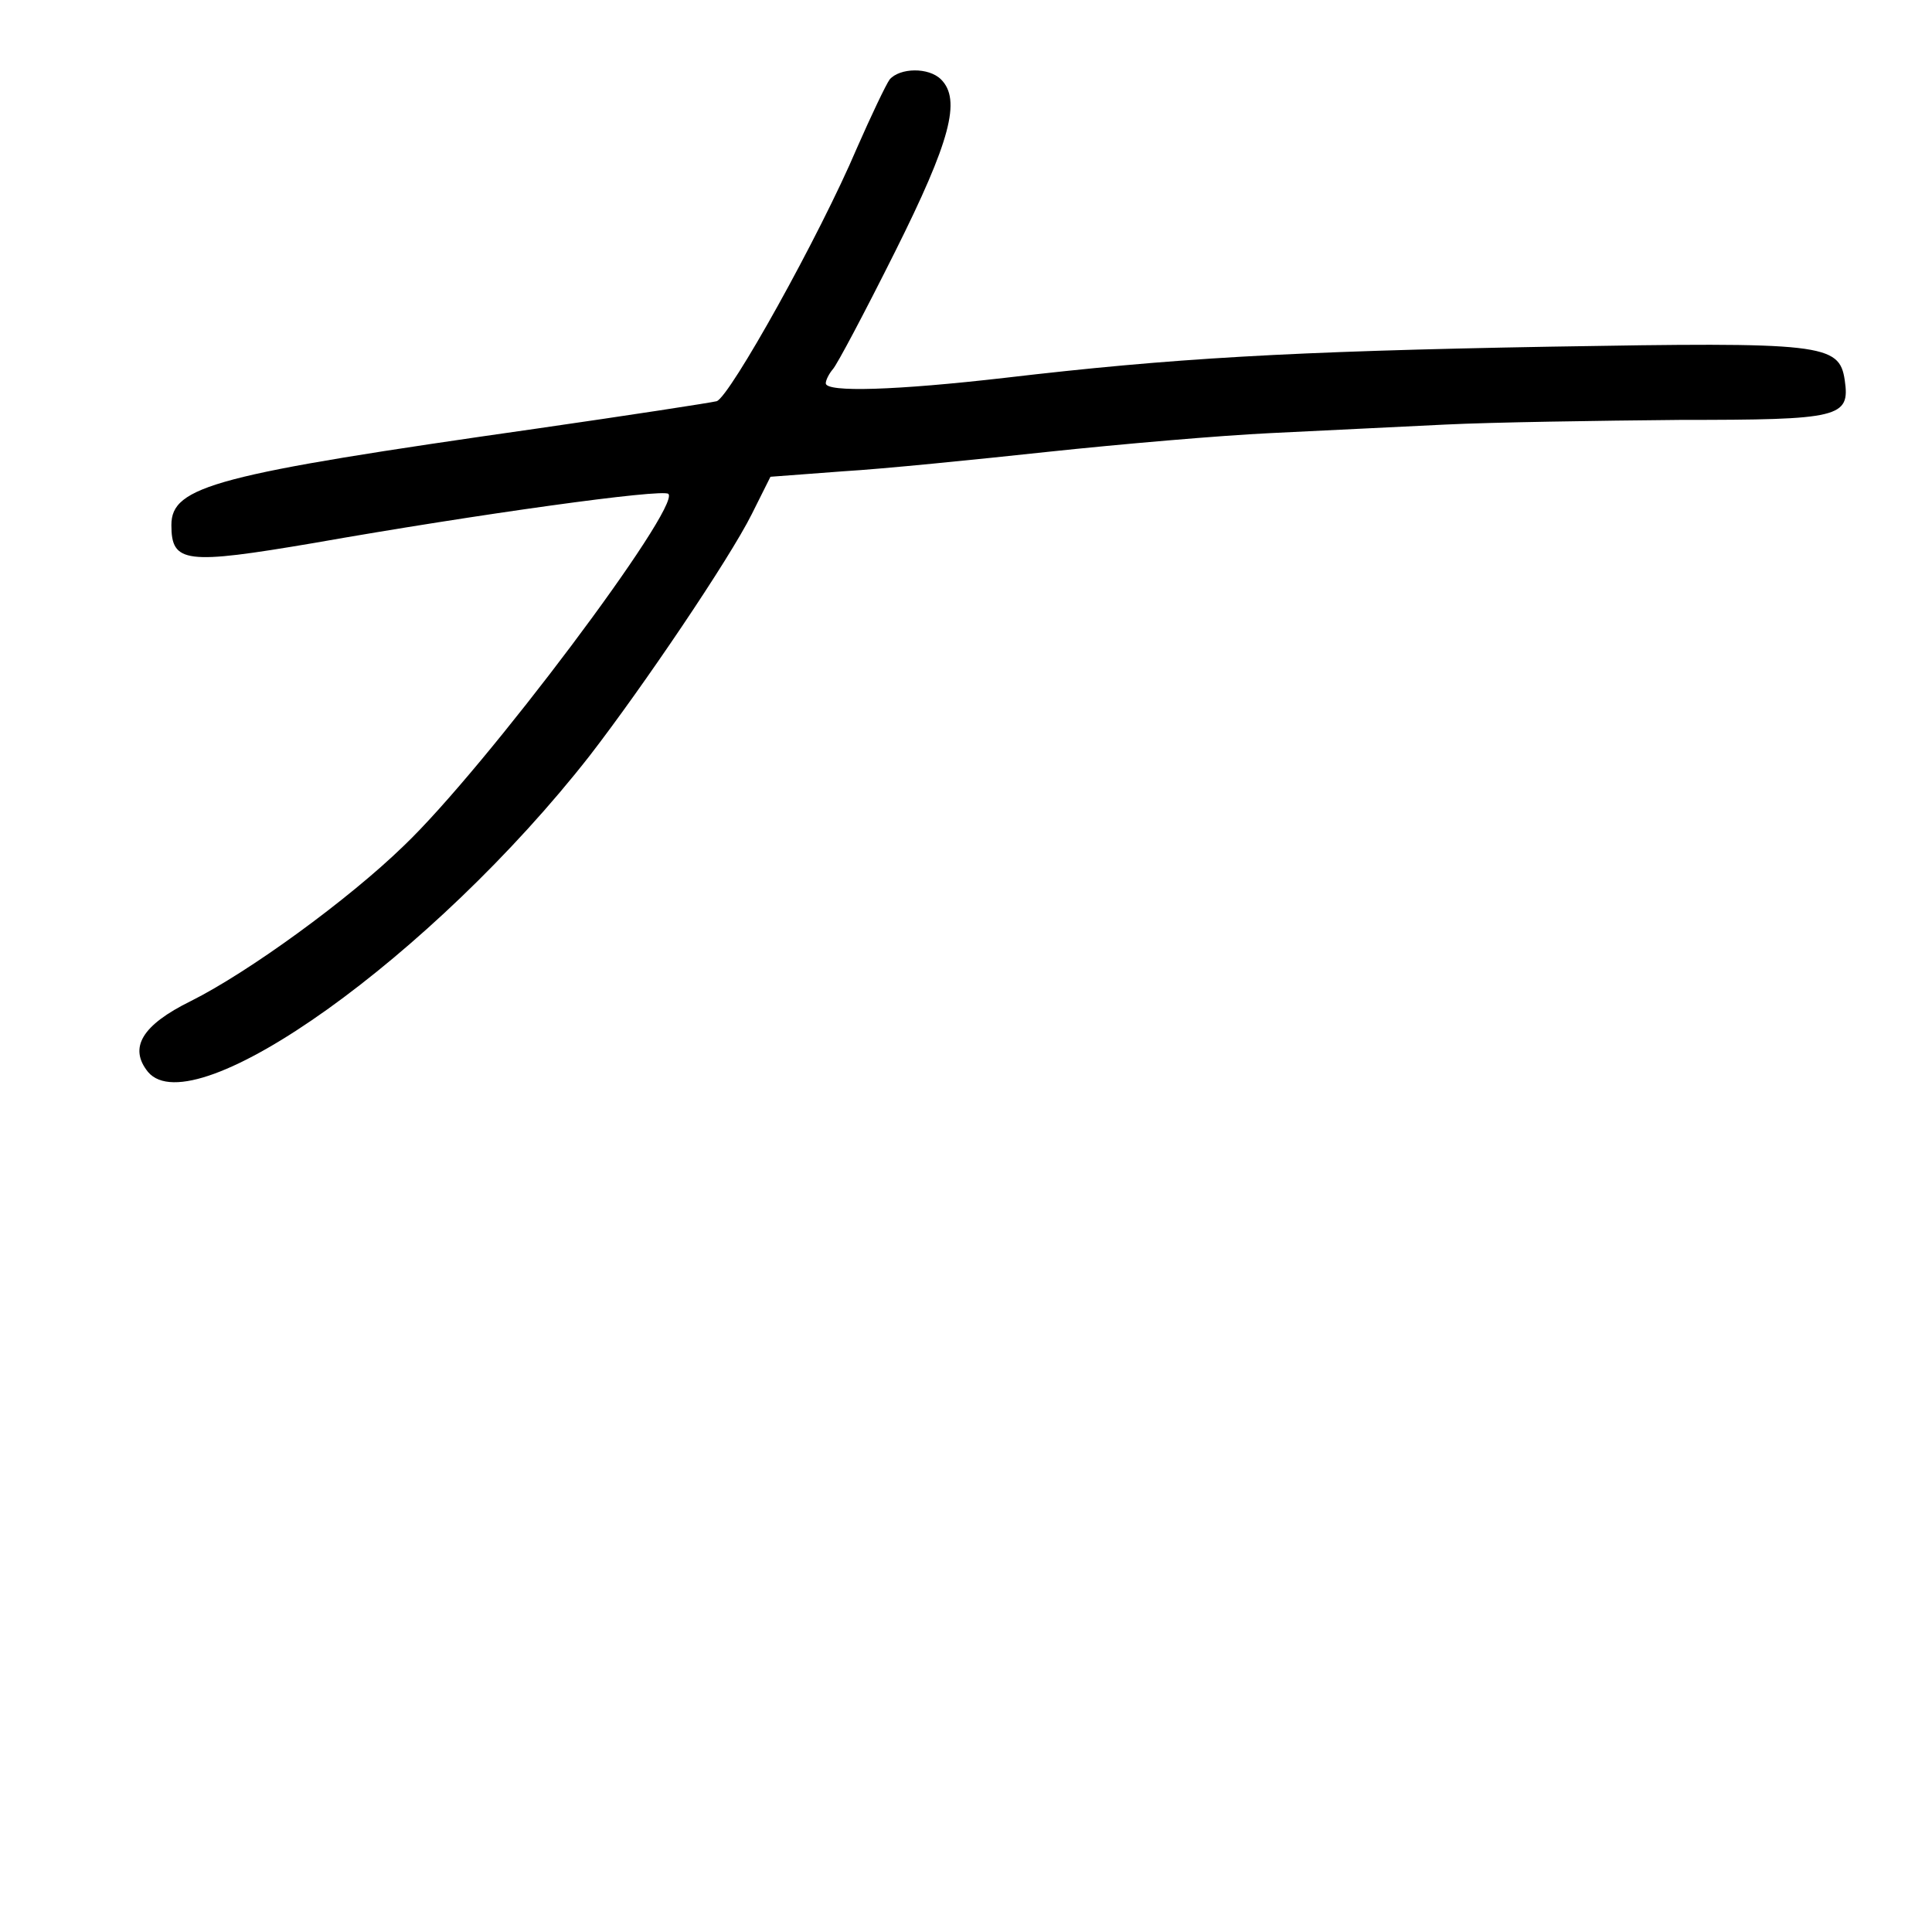 <?xml version="1.0" standalone="no"?>
<!DOCTYPE svg PUBLIC "-//W3C//DTD SVG 20010904//EN"
 "http://www.w3.org/TR/2001/REC-SVG-20010904/DTD/svg10.dtd">
<svg version="1.0" xmlns="http://www.w3.org/2000/svg"
 width="248pt" height="248pt" viewBox="0 0 248 248"
 preserveAspectRatio="xMidYMid meet">
<g transform="translate(0,248) scale(0.1,-0.1)"
fill="#000000" stroke="none">
<path d="M1142 2378 c-5 -7 -24 -47 -42 -88 -48 -113 -163 -319 -180 -325 -8
-2 -112 -18 -230 -35 -414 -59 -470 -74 -470 -124 0 -49 18 -51 183 -23 210
37 448 70 455 63 16 -17 -235 -352 -340 -452 -71 -69 -199 -162 -273 -199 -63
-31 -80 -60 -55 -91 59 -70 366 149 567 406 68 88 179 252 208 310 l24 48 93
7 c51 3 170 15 263 25 94 10 222 21 285 24 63 3 165 8 225 11 61 3 196 5 302
6 205 0 218 3 211 51 -7 47 -28 49 -378 43 -337 -6 -487 -15 -700 -40 -139
-16 -230 -19 -230 -7 0 4 4 12 9 18 5 5 41 73 80 151 71 142 85 195 59 221
-16 16 -53 15 -66 0z"/>
</g>
</svg>
